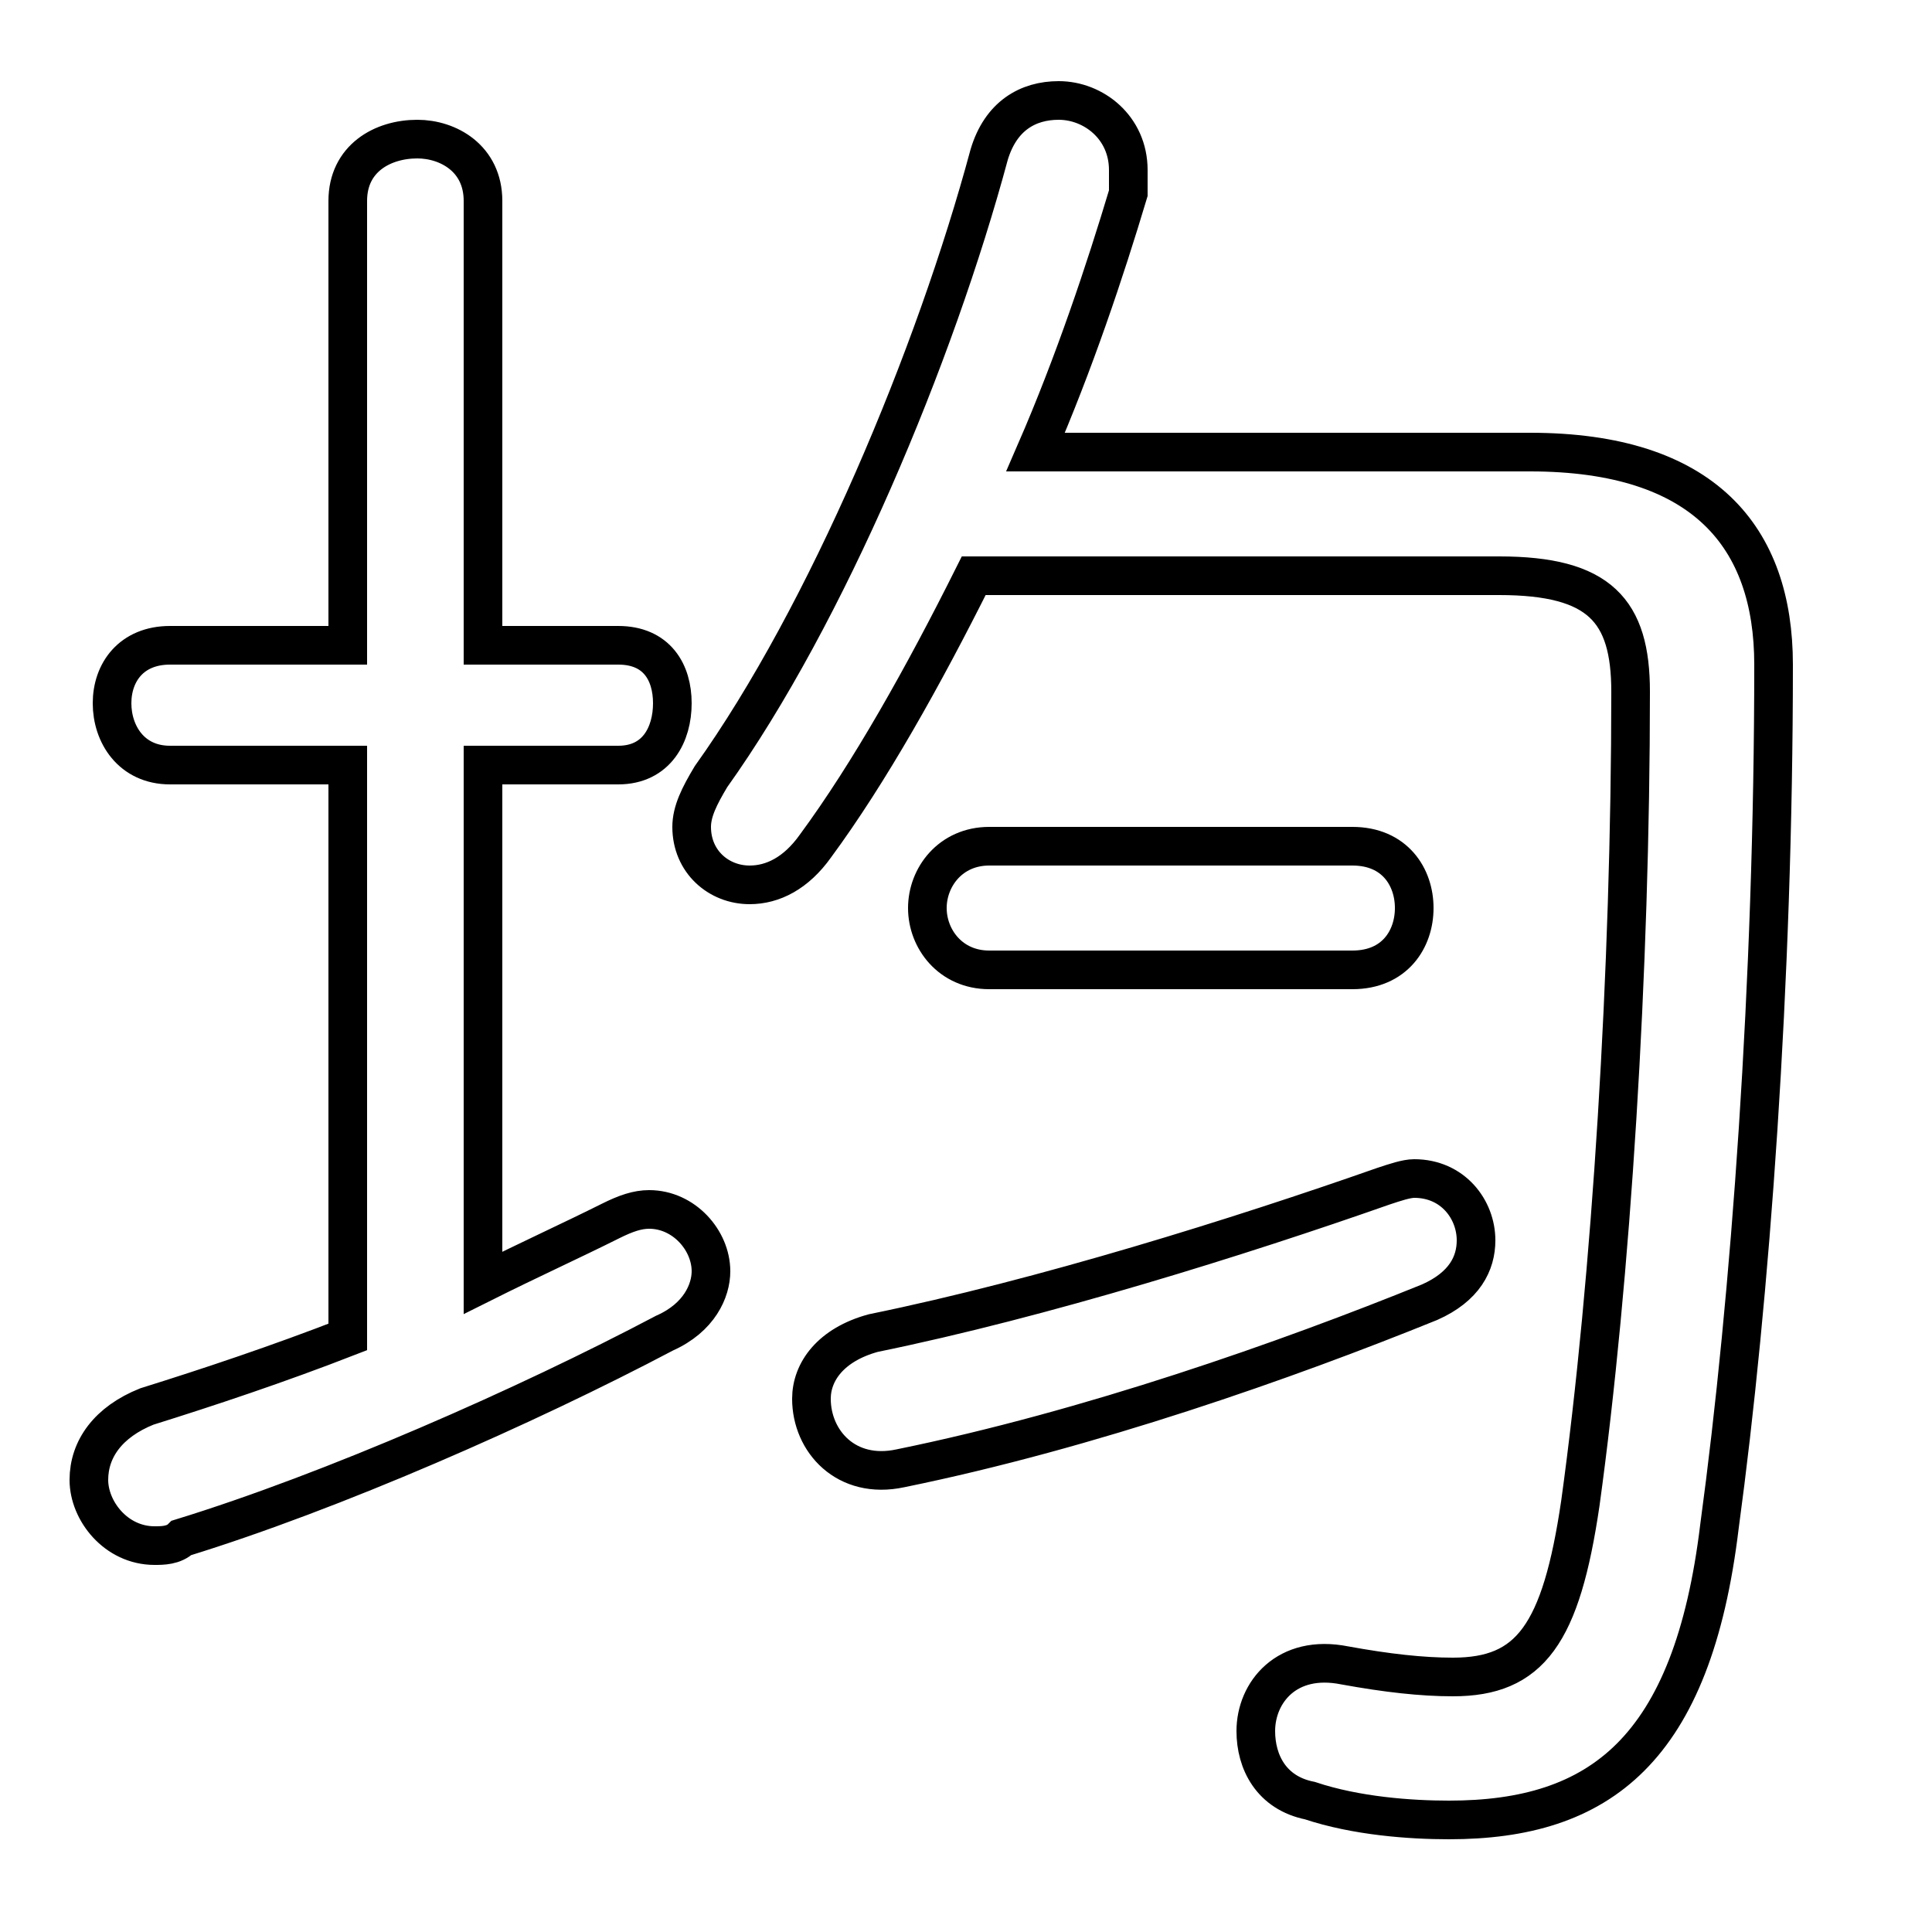 <svg xmlns="http://www.w3.org/2000/svg" viewBox="0 -44.0 50.0 50.0">
    <rect x="0" y="-44.0" width="50.0" height="50.0" fill="#808080" stroke="none"/>
    <g transform="scale(1, -1)">
        <!-- ボディの枠 -->
        <rect x="0" y="-6.0" width="50.0" height="50.0"
            stroke="white" fill="white"/>
        <!-- グリフ座標系の原点 -->
        <circle cx="0" cy="0" r="5" fill="white"/>
        <!-- グリフのアウトライン -->
        <g style="fill:none;stroke:#000000;stroke-width:1;">
<path d="M 12.5 24.2 L 16.0 24.2 C 17.0 24.2 17.4 25.0 17.4 25.8 C 17.4 26.6 17.0 27.3 16.0 27.3 L 12.5 27.3 L 12.5 38.8 C 12.5 39.9 11.6 40.4 10.8 40.4 C 9.9 40.4 9.0 39.9 9.0 38.8 L 9.0 27.3 L 4.4 27.3 C 3.4 27.3 2.9 26.6 2.9 25.8 C 2.9 25.0 3.4 24.2 4.4 24.2 L 9.0 24.2 L 9.0 9.4 C 7.2 8.7 5.4 8.1 3.8 7.6 C 2.8 7.2 2.3 6.5 2.3 5.7 C 2.3 4.9 3.0 4.0 4.0 4.0 C 4.2 4.0 4.5 4.0 4.7 4.2 C 8.6 5.4 13.6 7.6 17.2 9.5 C 18.1 9.9 18.4 10.6 18.4 11.1 C 18.4 11.9 17.7 12.7 16.8 12.7 C 16.5 12.7 16.2 12.6 15.8 12.4 C 14.8 11.9 13.7 11.4 12.5 10.8 Z M 35.0 18.9 C 36.1 18.9 36.6 19.7 36.6 20.5 C 36.6 21.3 36.1 22.1 35.0 22.1 L 25.6 22.1 C 24.6 22.1 24.0 21.3 24.0 20.5 C 24.0 19.7 24.6 18.9 25.6 18.9 Z M 22.6 9.5 C 21.5 9.2 21.0 8.5 21.0 7.8 C 21.0 6.7 21.9 5.7 23.3 6.0 C 28.2 7.0 33.3 8.8 37.0 10.3 C 37.9 10.7 38.2 11.3 38.2 11.9 C 38.2 12.7 37.6 13.5 36.6 13.5 C 36.4 13.5 36.1 13.4 35.8 13.3 C 32.1 12.0 27.0 10.4 22.6 9.5 Z M 26.8 32.3 C 27.8 34.6 28.6 37.0 29.2 39.0 C 29.2 39.2 29.2 39.4 29.2 39.6 C 29.2 40.7 28.3 41.4 27.4 41.4 C 26.6 41.4 25.9 41.0 25.6 40.0 C 24.2 34.8 21.4 28.1 18.4 23.9 C 18.1 23.4 17.9 23.0 17.9 22.6 C 17.9 21.7 18.6 21.1 19.4 21.1 C 20.0 21.1 20.6 21.4 21.1 22.1 C 22.5 24.0 23.9 26.5 25.2 29.1 L 38.8 29.1 C 41.4 29.1 42.2 28.2 42.2 26.1 C 42.2 18.9 41.7 10.9 40.9 5.1 C 40.4 1.7 39.6 0.6 37.6 0.6 C 36.8 0.6 35.9 0.7 34.8 0.9 C 33.3 1.2 32.5 0.2 32.5 -0.8 C 32.5 -1.6 32.9 -2.4 33.9 -2.6 C 35.1 -3.0 36.5 -3.1 37.5 -3.1 C 41.4 -3.1 43.8 -1.3 44.5 4.5 C 45.3 10.4 45.9 18.6 45.9 26.8 C 45.9 30.1 44.1 32.3 39.6 32.3 Z"/>
</g>
</g>
</svg>